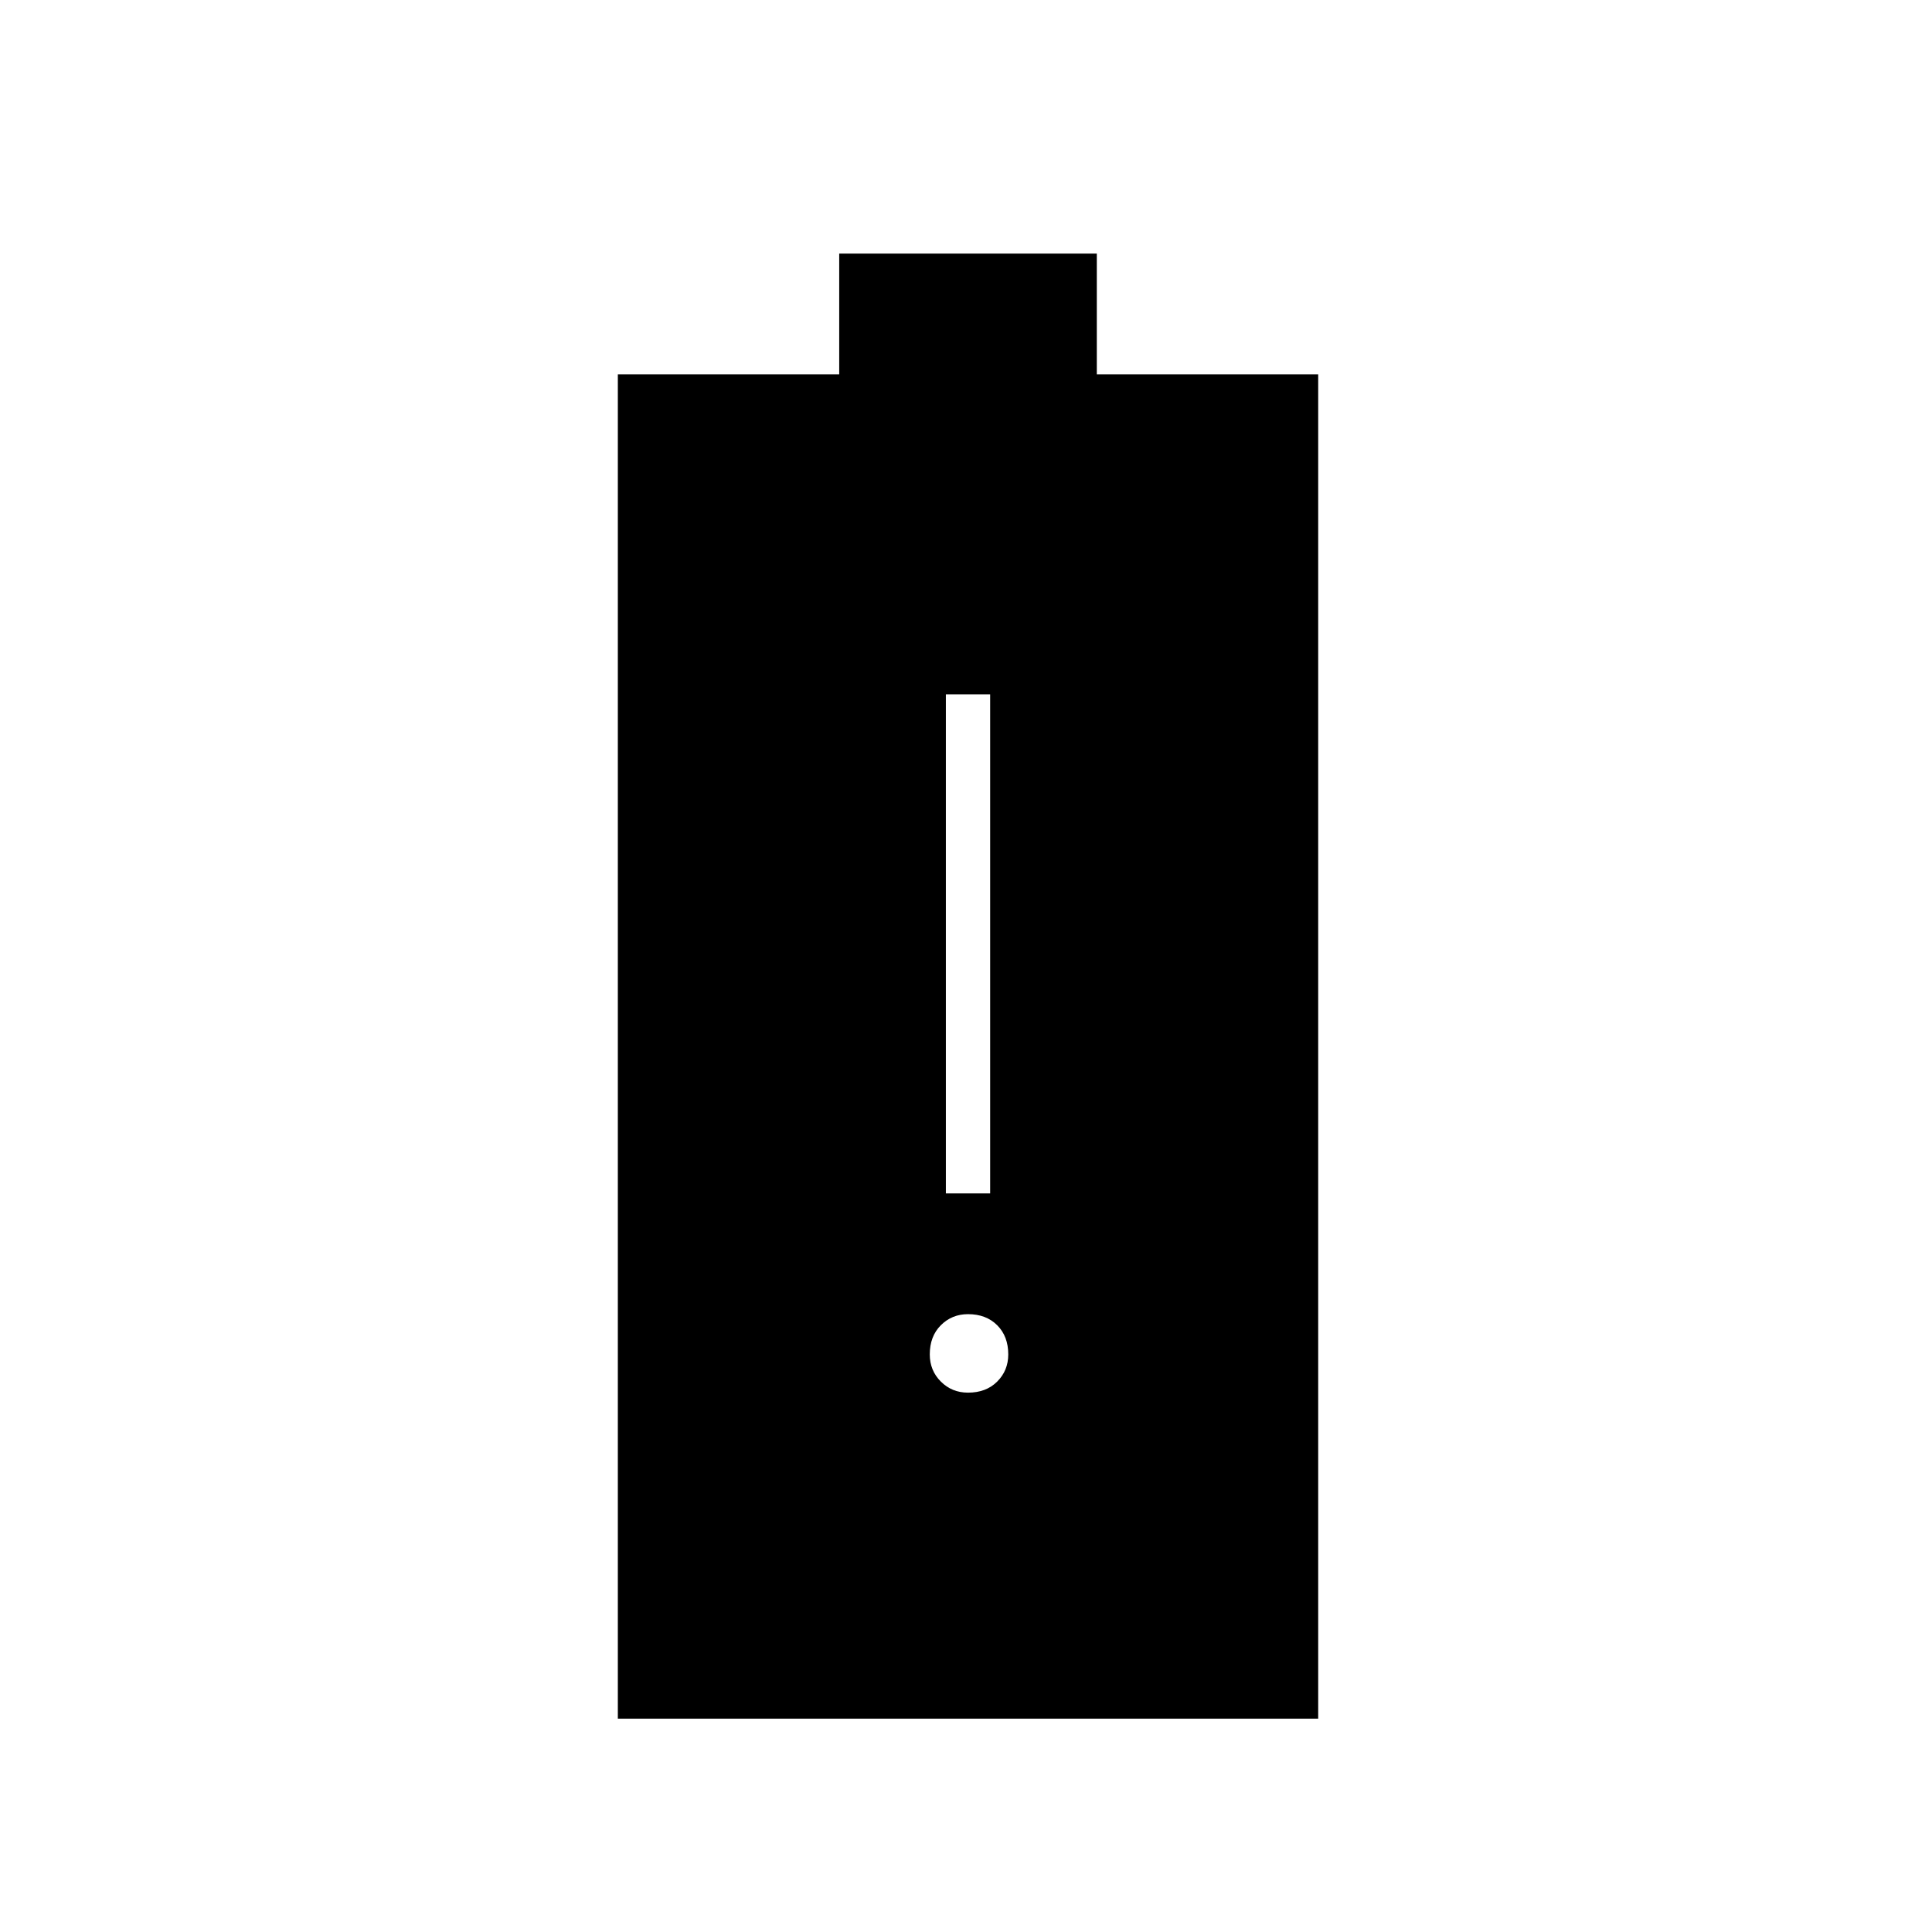 <svg xmlns="http://www.w3.org/2000/svg" height="48" width="48"><path d="M15.35 42.7V9.3H20.85V6.3H27.25V9.3H32.75V42.7ZM24.05 34.6Q24.5 34.6 24.775 34.325Q25.05 34.05 25.05 33.65Q25.05 33.2 24.775 32.925Q24.5 32.65 24.05 32.65Q23.65 32.65 23.375 32.925Q23.1 33.2 23.1 33.65Q23.1 34.05 23.375 34.325Q23.65 34.6 24.05 34.6ZM23.5 29.65H24.6V17.25H23.5Z"/></svg>